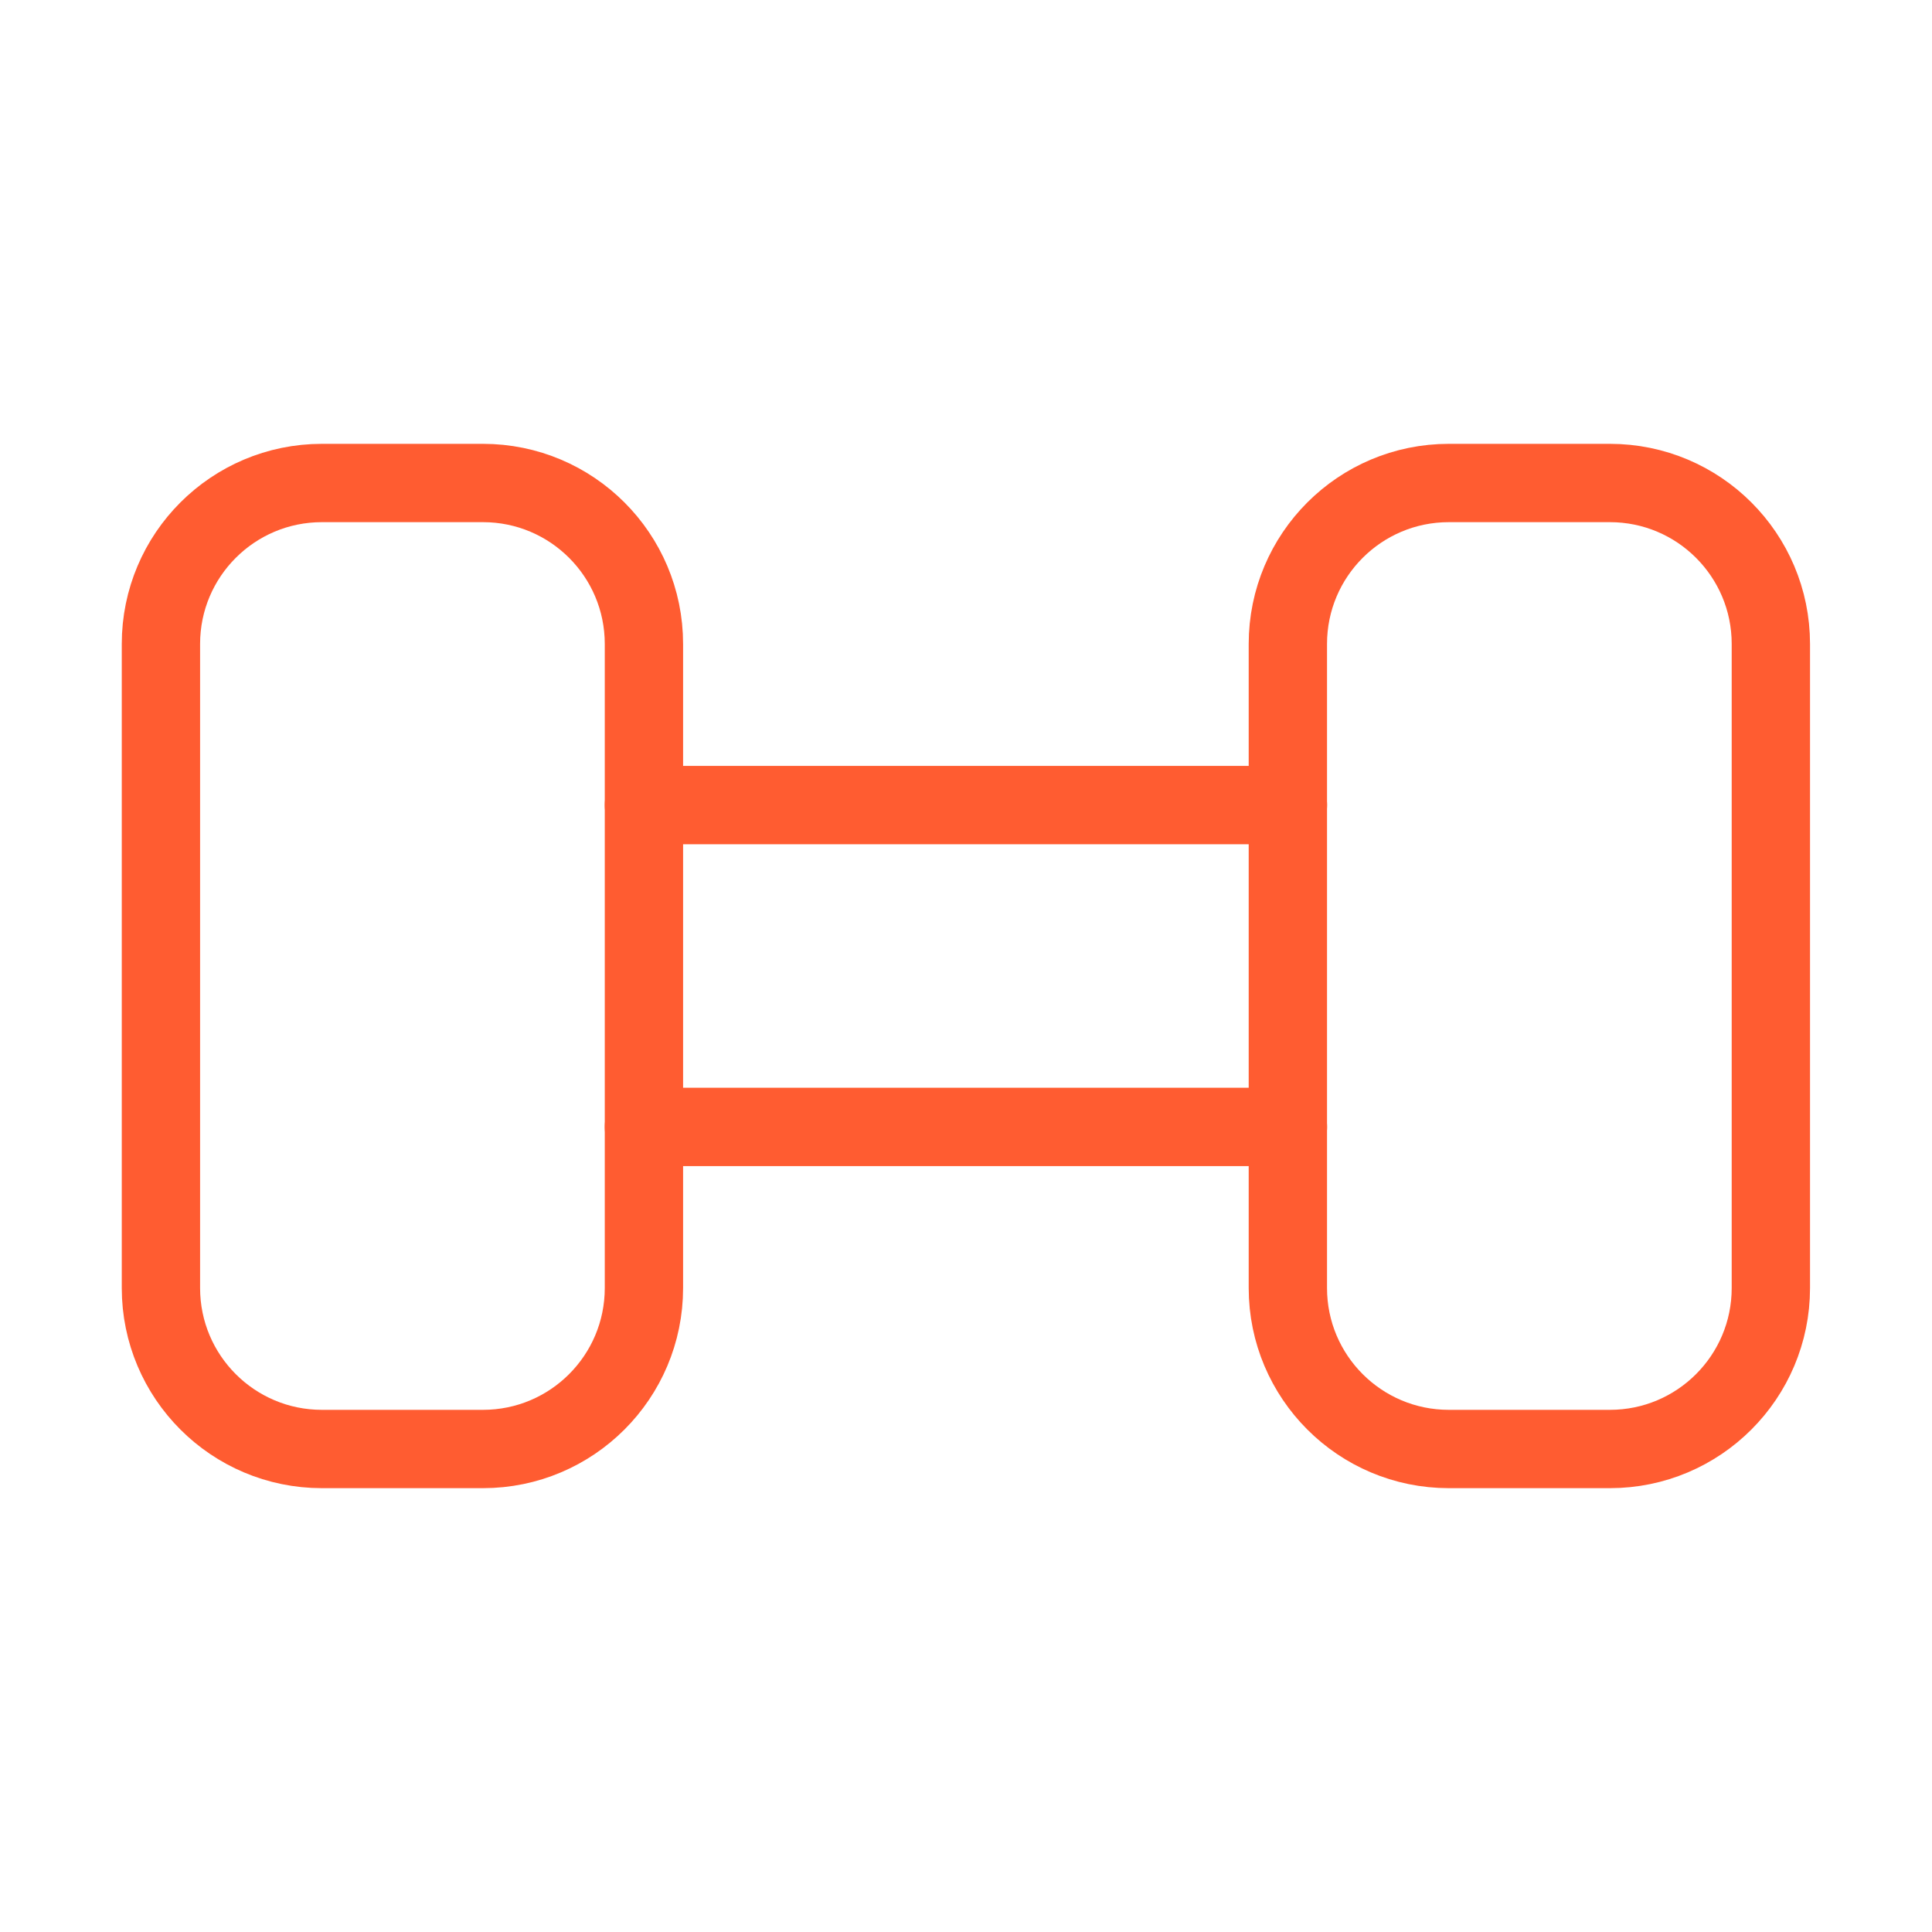 <svg width="37" height="37" viewBox="0 0 37 37" fill="none" xmlns="http://www.w3.org/2000/svg">
<path d="M9.249 9.25H6.165C4.462 9.25 3.082 10.63 3.082 12.333V24.667C3.082 26.369 4.462 27.75 6.165 27.75H9.249C10.952 27.75 12.332 26.369 12.332 24.667V12.333C12.332 10.63 10.952 9.25 9.249 9.25Z" stroke="#FF5C31" stroke-width="1.5" stroke-linecap="round" stroke-linejoin="round"/>
<path d="M30.831 9.25H27.747C26.044 9.25 24.664 10.63 24.664 12.333V24.667C24.664 26.369 26.044 27.75 27.747 27.75H30.831C32.534 27.75 33.914 26.369 33.914 24.667V12.333C33.914 10.63 32.534 9.25 30.831 9.25Z" stroke="#FF5C31" stroke-width="1.5" stroke-linecap="round" stroke-linejoin="round"/>
<path d="M12.332 15.418H24.665" stroke="#FF5C31" stroke-width="1.5" stroke-linecap="round" stroke-linejoin="round"/>
<path d="M24.665 21.582H12.332" stroke="#FF5C31" stroke-width="1.5" stroke-linecap="round" stroke-linejoin="round"/>
</svg>

